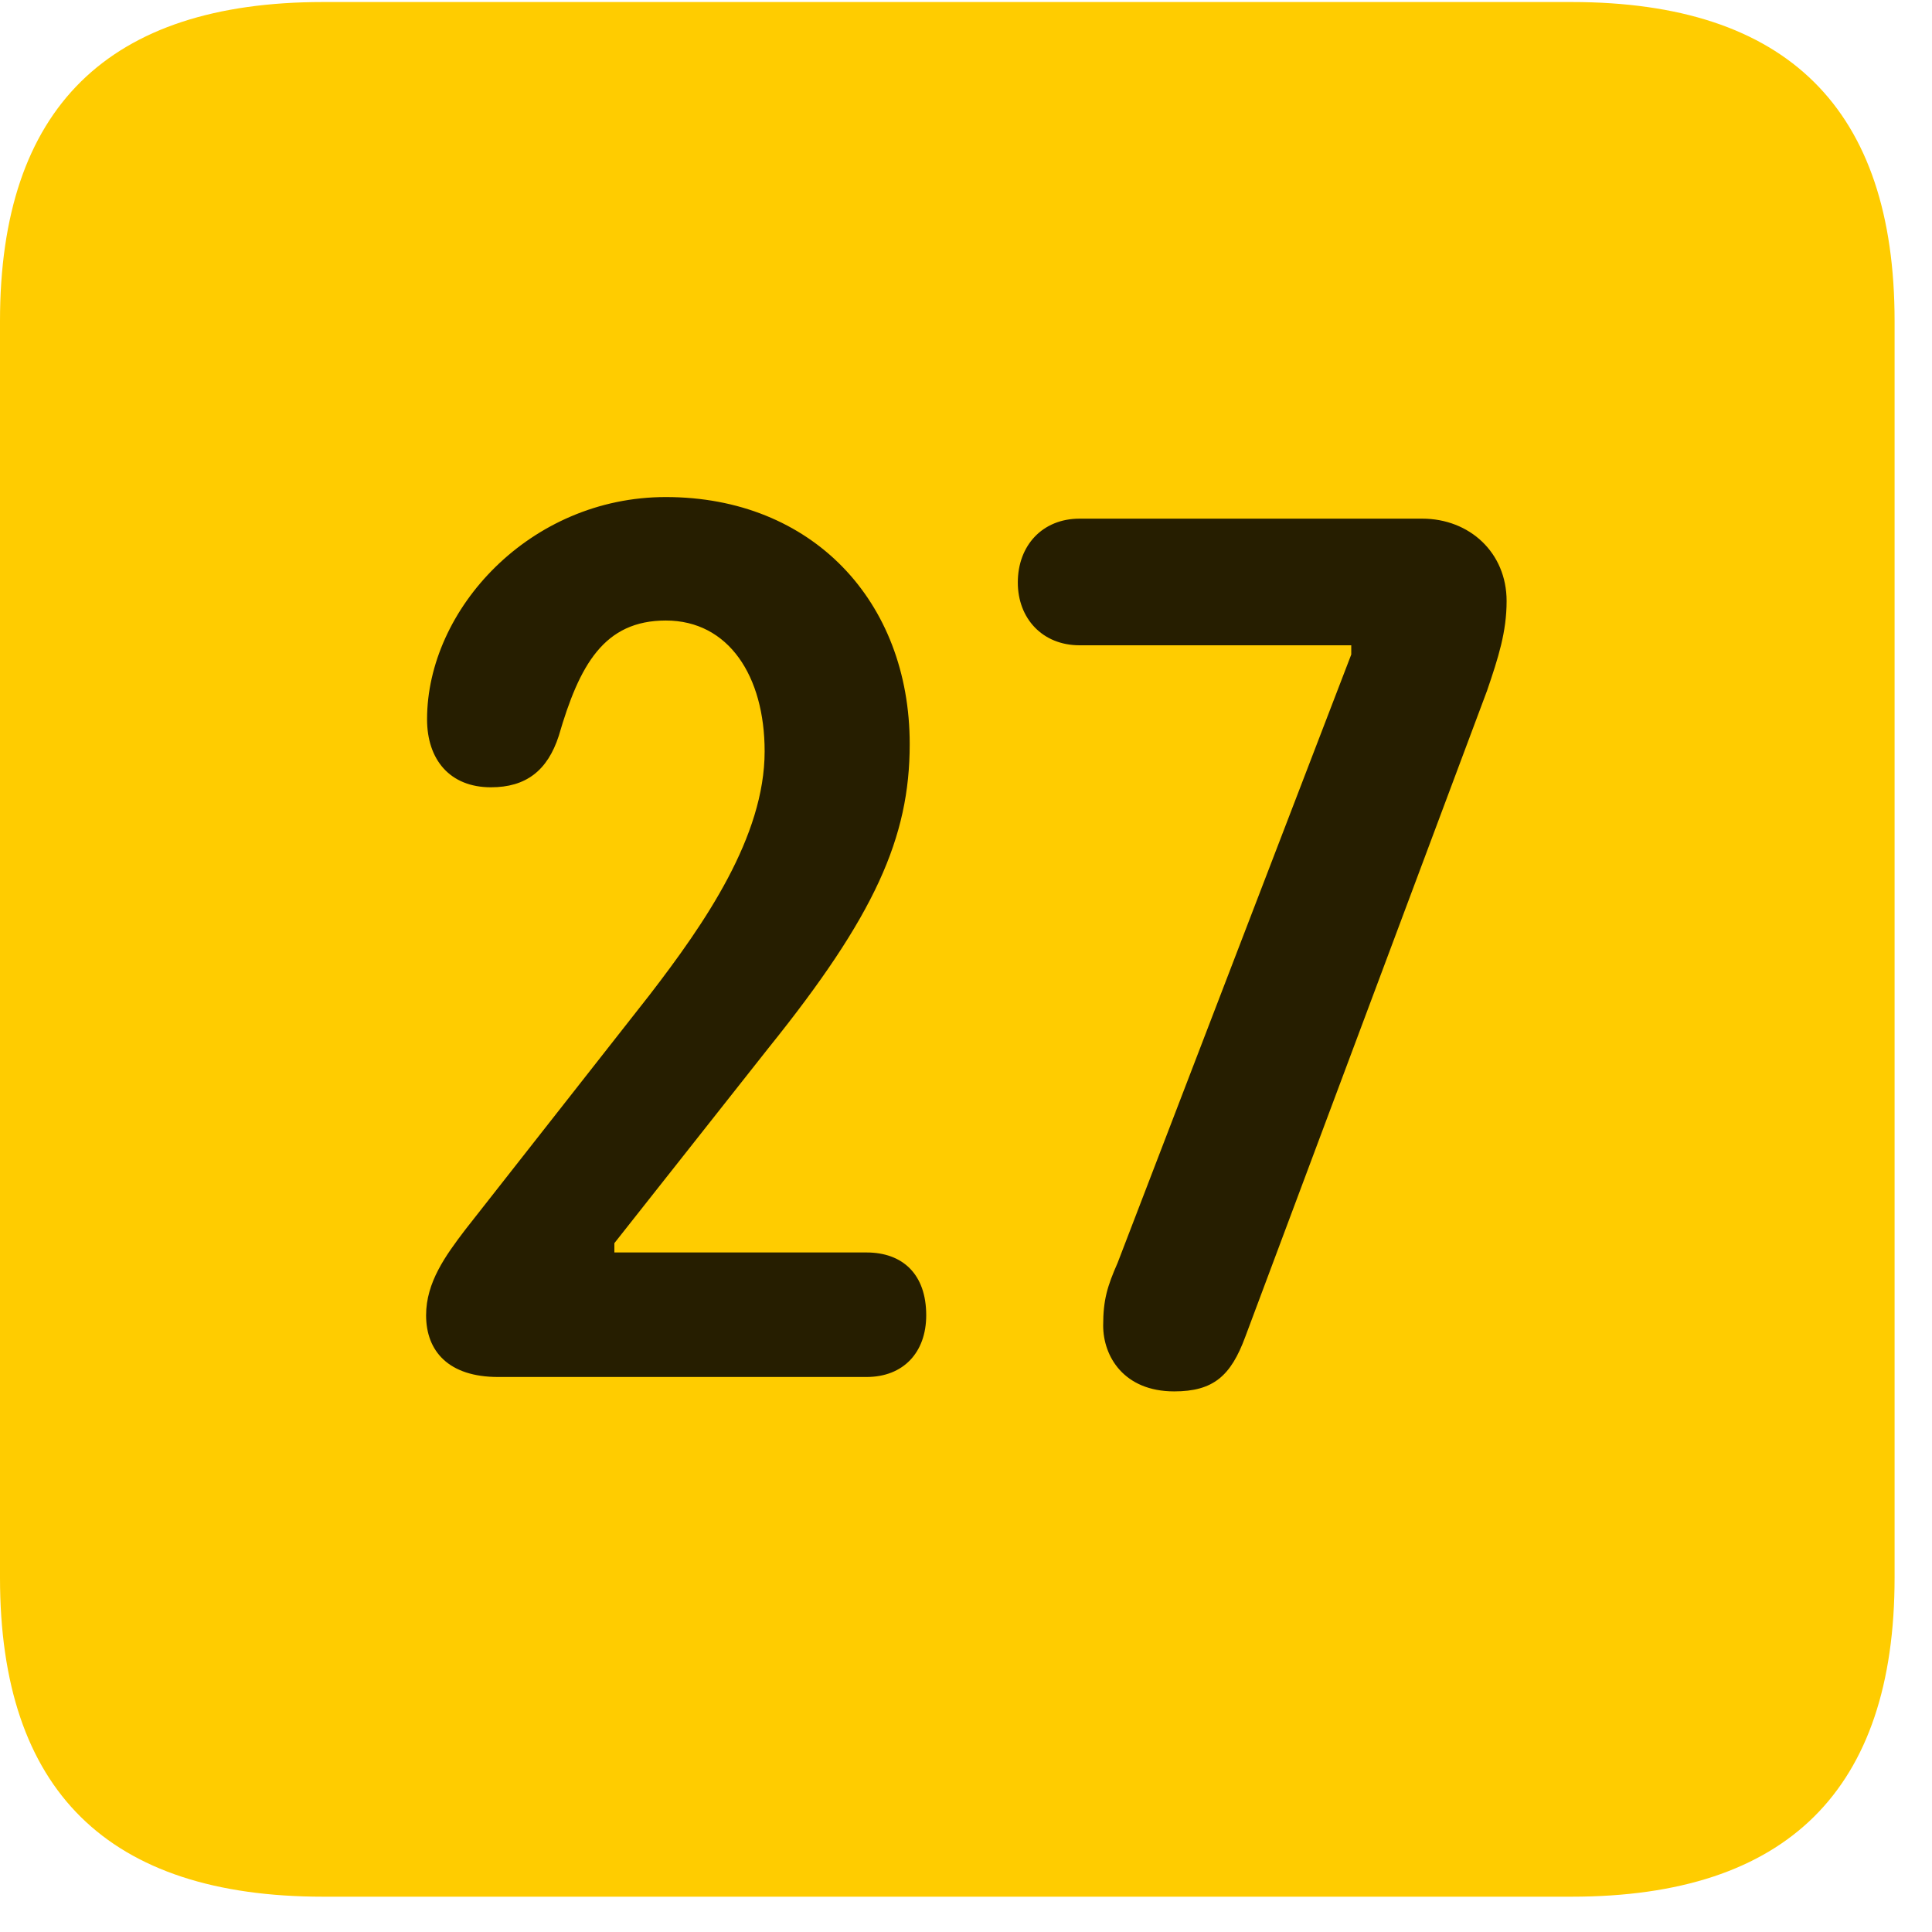 <svg width="22" height="22" viewBox="0 0 22 22" fill="none" xmlns="http://www.w3.org/2000/svg">
<path d="M3.68 21.598H17.895C20.355 21.598 21.574 20.379 21.574 17.965V3.656C21.574 1.242 20.355 0.023 17.895 0.023H3.68C1.23 0.023 0 1.23 0 3.656V17.965C0 20.391 1.23 21.598 3.68 21.598Z" fill="#FFCC00"/>
<path d="M5.672 15.68C5.109 15.68 4.852 15.387 4.852 14.977C4.852 14.602 5.074 14.297 5.297 14.004L7.395 11.332C8.027 10.512 8.707 9.527 8.707 8.555C8.707 7.699 8.297 7.066 7.582 7.066C6.879 7.066 6.598 7.57 6.363 8.379C6.234 8.777 5.988 8.965 5.59 8.965C5.121 8.965 4.863 8.648 4.863 8.191C4.863 6.938 6.035 5.66 7.582 5.66C9.246 5.66 10.359 6.844 10.359 8.473C10.359 9.539 9.961 10.43 8.754 11.93L6.996 14.156V14.262H9.867C10.277 14.262 10.547 14.508 10.547 14.977C10.547 15.398 10.289 15.68 9.867 15.68H5.672ZM13.371 15.844C12.797 15.844 12.562 15.445 12.562 15.094C12.562 14.801 12.609 14.648 12.727 14.379L15.387 7.453V7.348H12.293C11.871 7.348 11.59 7.043 11.59 6.633C11.59 6.211 11.871 5.906 12.293 5.906H16.195C16.734 5.906 17.156 6.293 17.156 6.844C17.156 7.195 17.062 7.488 16.934 7.863L14.18 15.223C14.016 15.668 13.816 15.844 13.371 15.844Z" fill="black" fill-opacity="0.85"/>
</svg>
